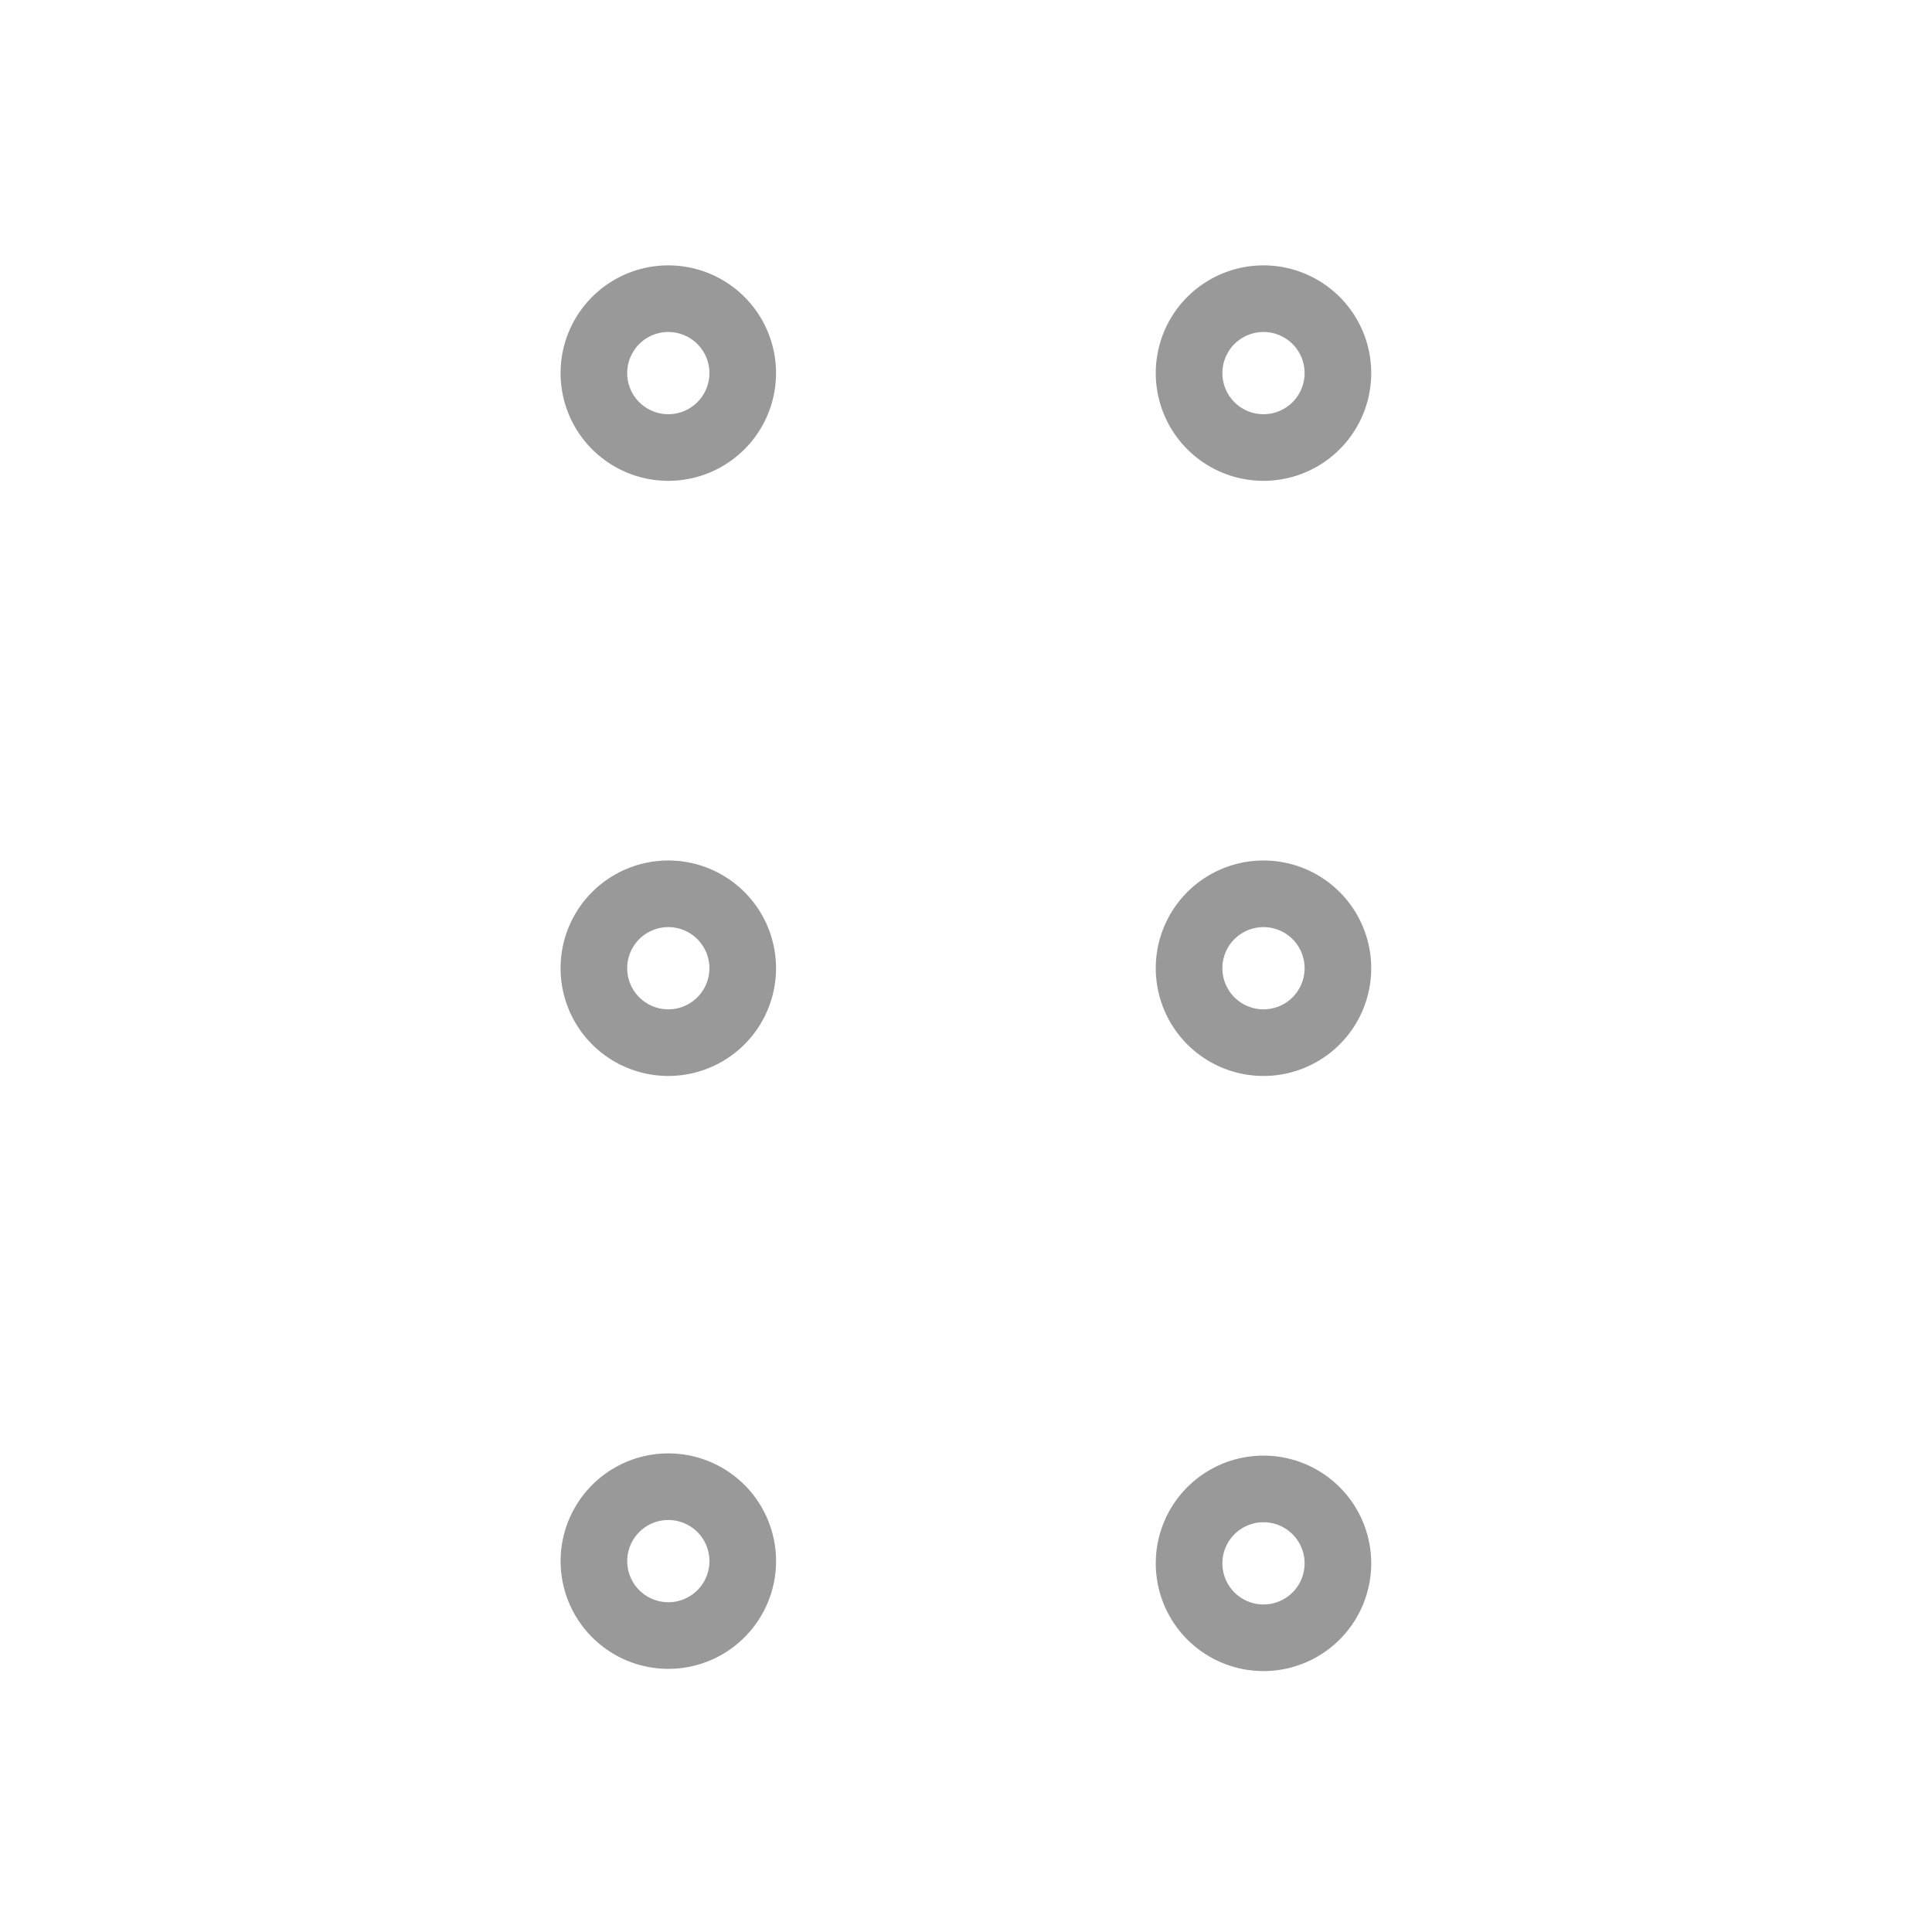 <svg width="29" height="29" viewBox="0 0 29 29" fill="none" xmlns="http://www.w3.org/2000/svg">
    <path d="M8.915 5.567a1.117 1.117 0 1 0 2.233 0 1.117 1.117 0 0 0-2.233 0zM17.849 5.567a1.117 1.117 0 1 0 2.233 0 1.117 1.117 0 0 0-2.233 0zM8.915 14.5a1.117 1.117 0 1 0 2.233 0 1.117 1.117 0 0 0-2.233 0zM17.849 14.5a1.117 1.117 0 1 0 2.233 0 1.117 1.117 0 0 0-2.233 0zM8.915 23.433a1.117 1.117 0 1 0 2.234 0 1.117 1.117 0 0 0-2.234 0zM17.849 23.433a1.117 1.117 0 1 0 2.233 0 1.117 1.117 0 0 0-2.233 0z" stroke="#999"/>
</svg>

